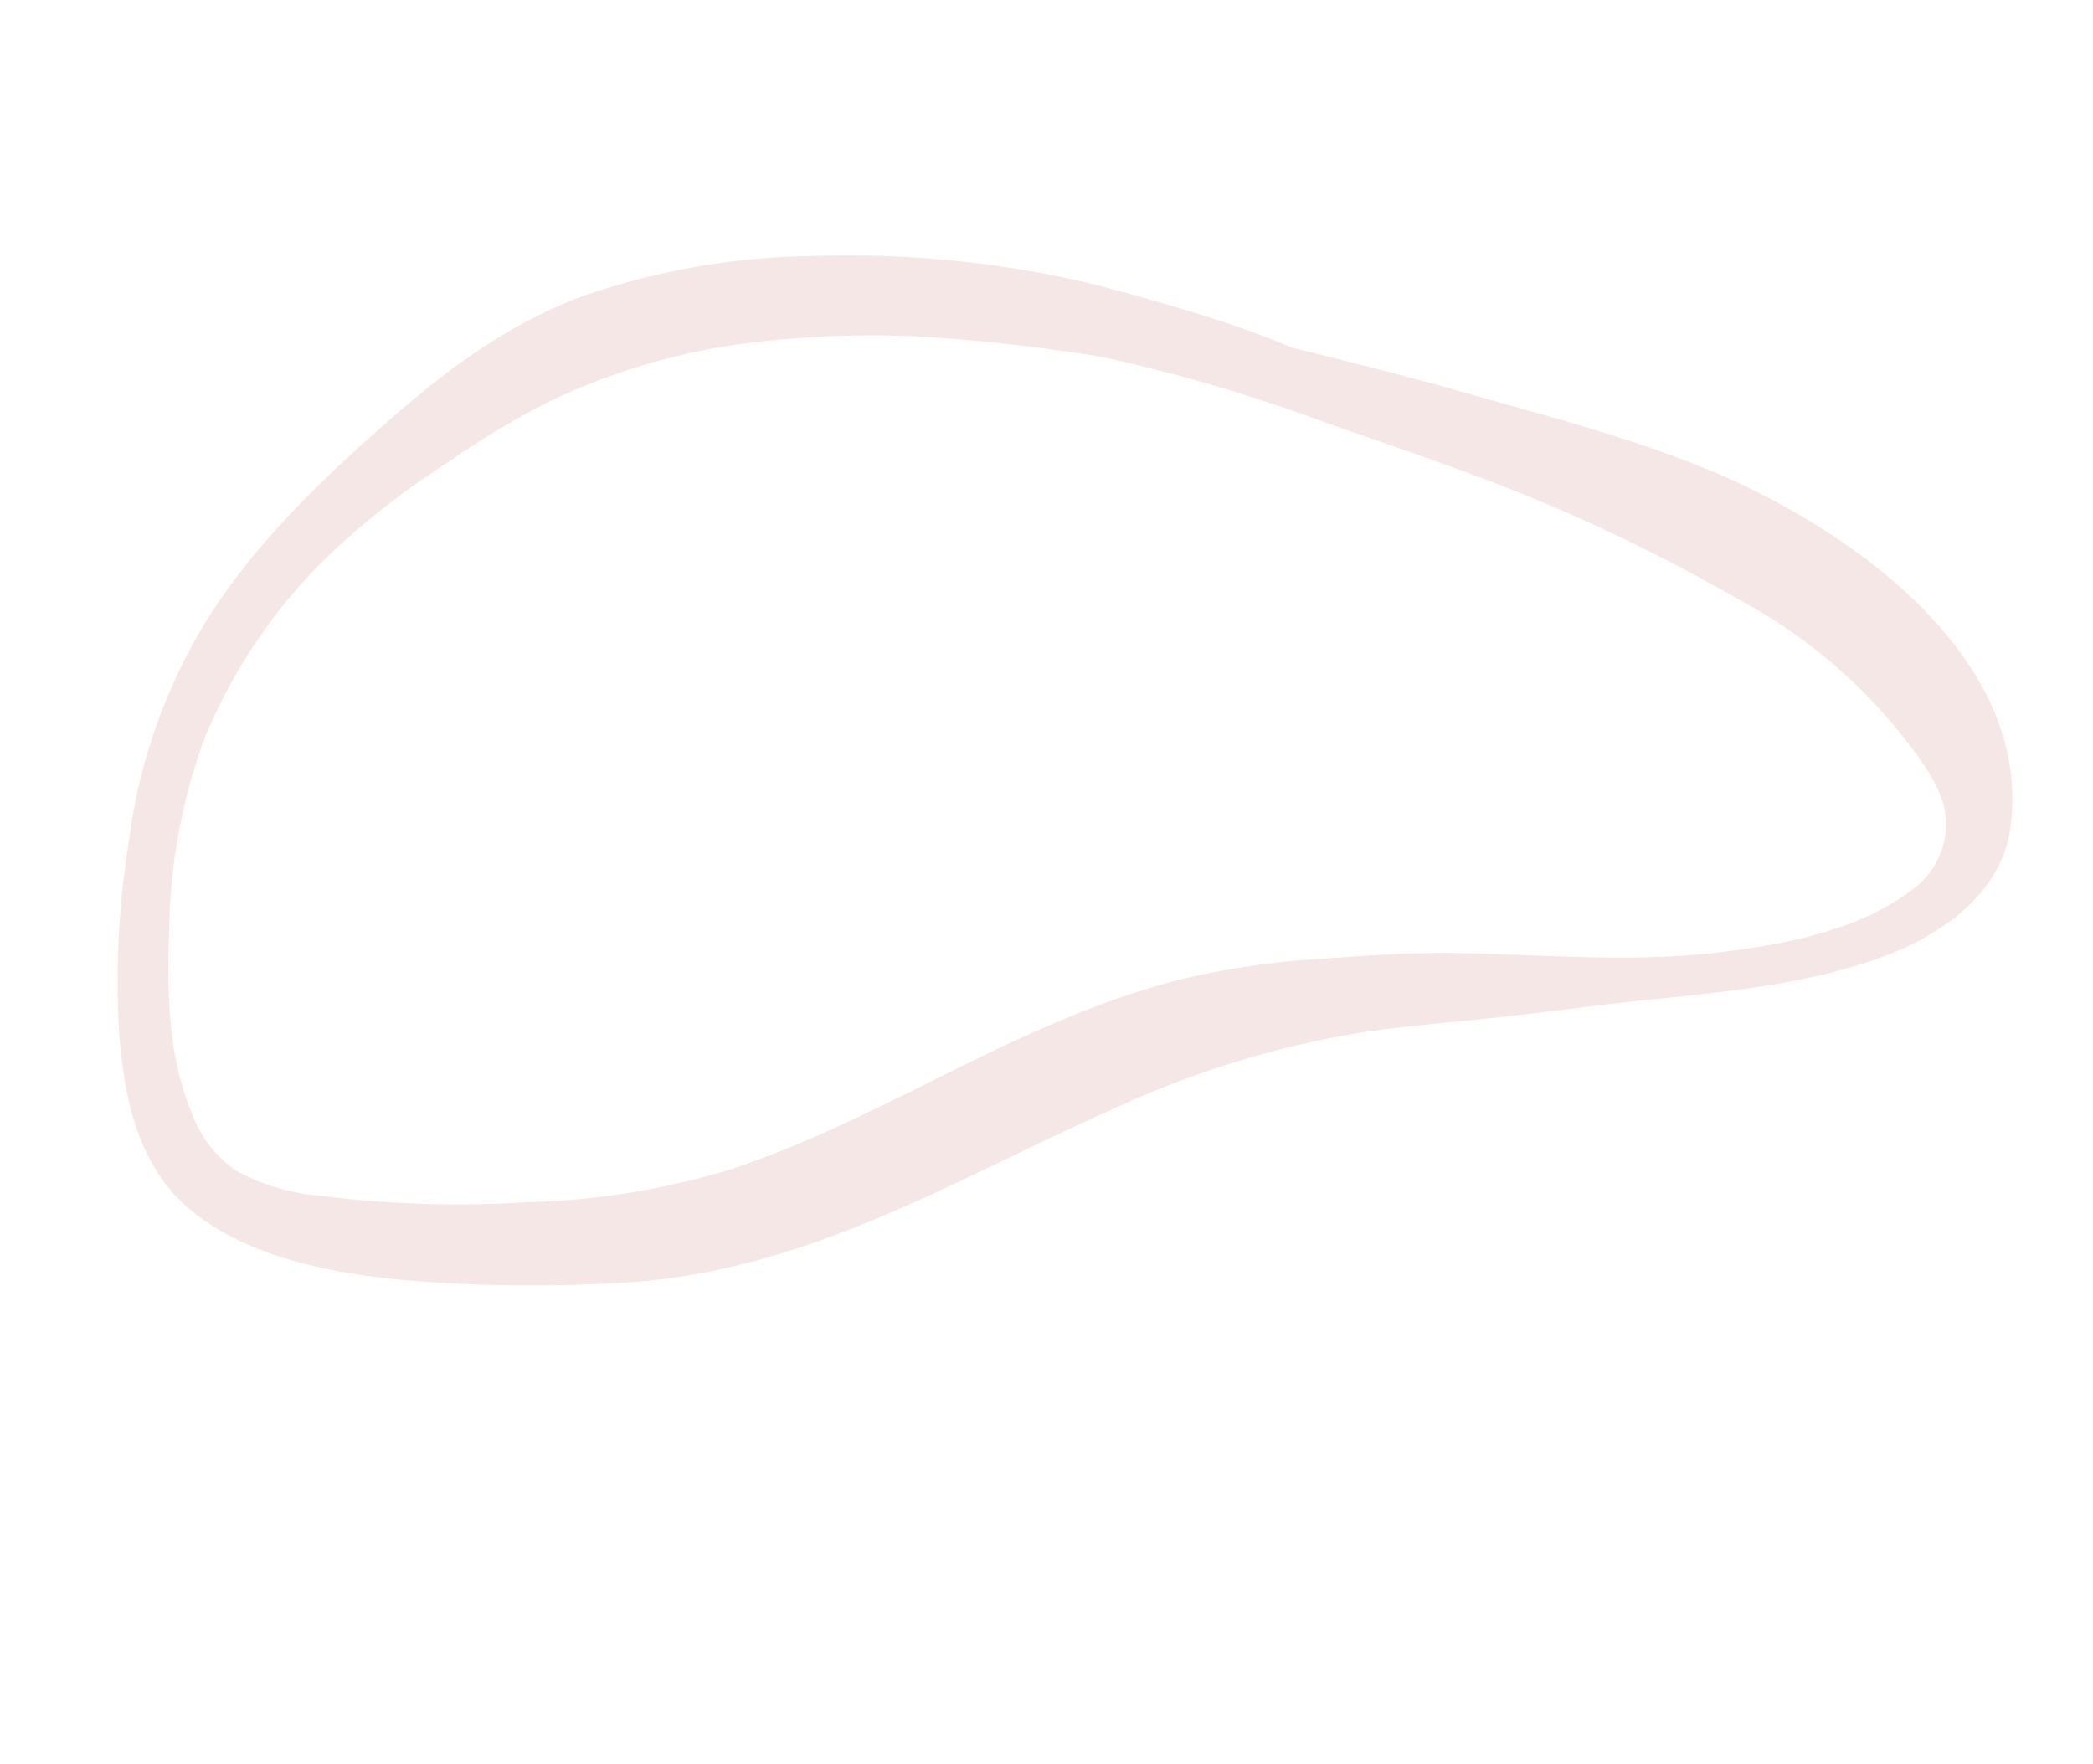 <svg xmlns="http://www.w3.org/2000/svg" width="165.361" height="139.354" viewBox="0 0 165.361 139.354"><defs><style>.a{fill:#d18c84;opacity:0.214;}</style></defs><path class="a" d="M106.615.013C100.372-.094,94.085.5,87.87.948c-4.618.336-9.2.819-13.782,1.308-1.838-.082-3.678-.12-5.527-.061-3.824.123-7.65.387-11.449.782A83.444,83.444,0,0,0,36.259,8.326,57.5,57.5,0,0,0,20.307,17.4c-5.074,4.21-8.4,9.416-11.391,14.864C5.554,38.392,2.463,44.772.972,51.456a43.97,43.97,0,0,0,.146,19.016A69.059,69.059,0,0,0,5.675,85.122c2,4.3,4.82,9.153,10.107,10.971,5.545,1.907,12.088.81,17.592-.616A119.514,119.514,0,0,0,49.092,90.01c13.7-5.678,22.221-16.7,32.074-26.172A75.682,75.682,0,0,1,98.139,51.012c3.427-1.808,7-3.423,10.48-5.155,3.272-1.628,6.495-3.34,9.793-4.928,5.623-2.706,11.387-5.5,16.021-9.422,3.9-3.3,7-7.969,6.011-12.826C137.744,5.369,120.362.249,106.615.013ZM134.724,25.85c-2.823,4.379-7.945,7.445-12.854,9.9-6.04,3.015-12.575,4.745-19.034,6.946-3.52,1.2-6.889,2.736-10.246,4.236a62.318,62.318,0,0,0-9.844,5.349C71.881,59.728,64.782,70.4,54.594,78.464a60.264,60.264,0,0,1-14.179,7.9,86.777,86.777,0,0,1-15.655,5.147,16.324,16.324,0,0,1-6.9.364,9.371,9.371,0,0,1-4.744-3.046c-3.46-3.761-5.278-8.739-6.743-13.3a45.655,45.655,0,0,1-2.45-14.922A42.656,42.656,0,0,1,9,42.165a63.753,63.753,0,0,1,5.566-8.626,66.74,66.74,0,0,1,5.706-7.058,51.256,51.256,0,0,1,12.12-9.233A77.674,77.674,0,0,1,49.227,10.62c3.6-.978,7.288-1.835,11.015-2.542A132.142,132.142,0,0,1,78.768,6.911c5.4-.071,10.849-.194,16.25-.03a139.224,139.224,0,0,1,18.818,1.962A41.656,41.656,0,0,1,130.723,15.1c2.143,1.387,4.316,2.923,4.938,5.259A6.439,6.439,0,0,1,134.724,25.85Z" transform="translate(33.215 0) rotate(20)"/></svg>